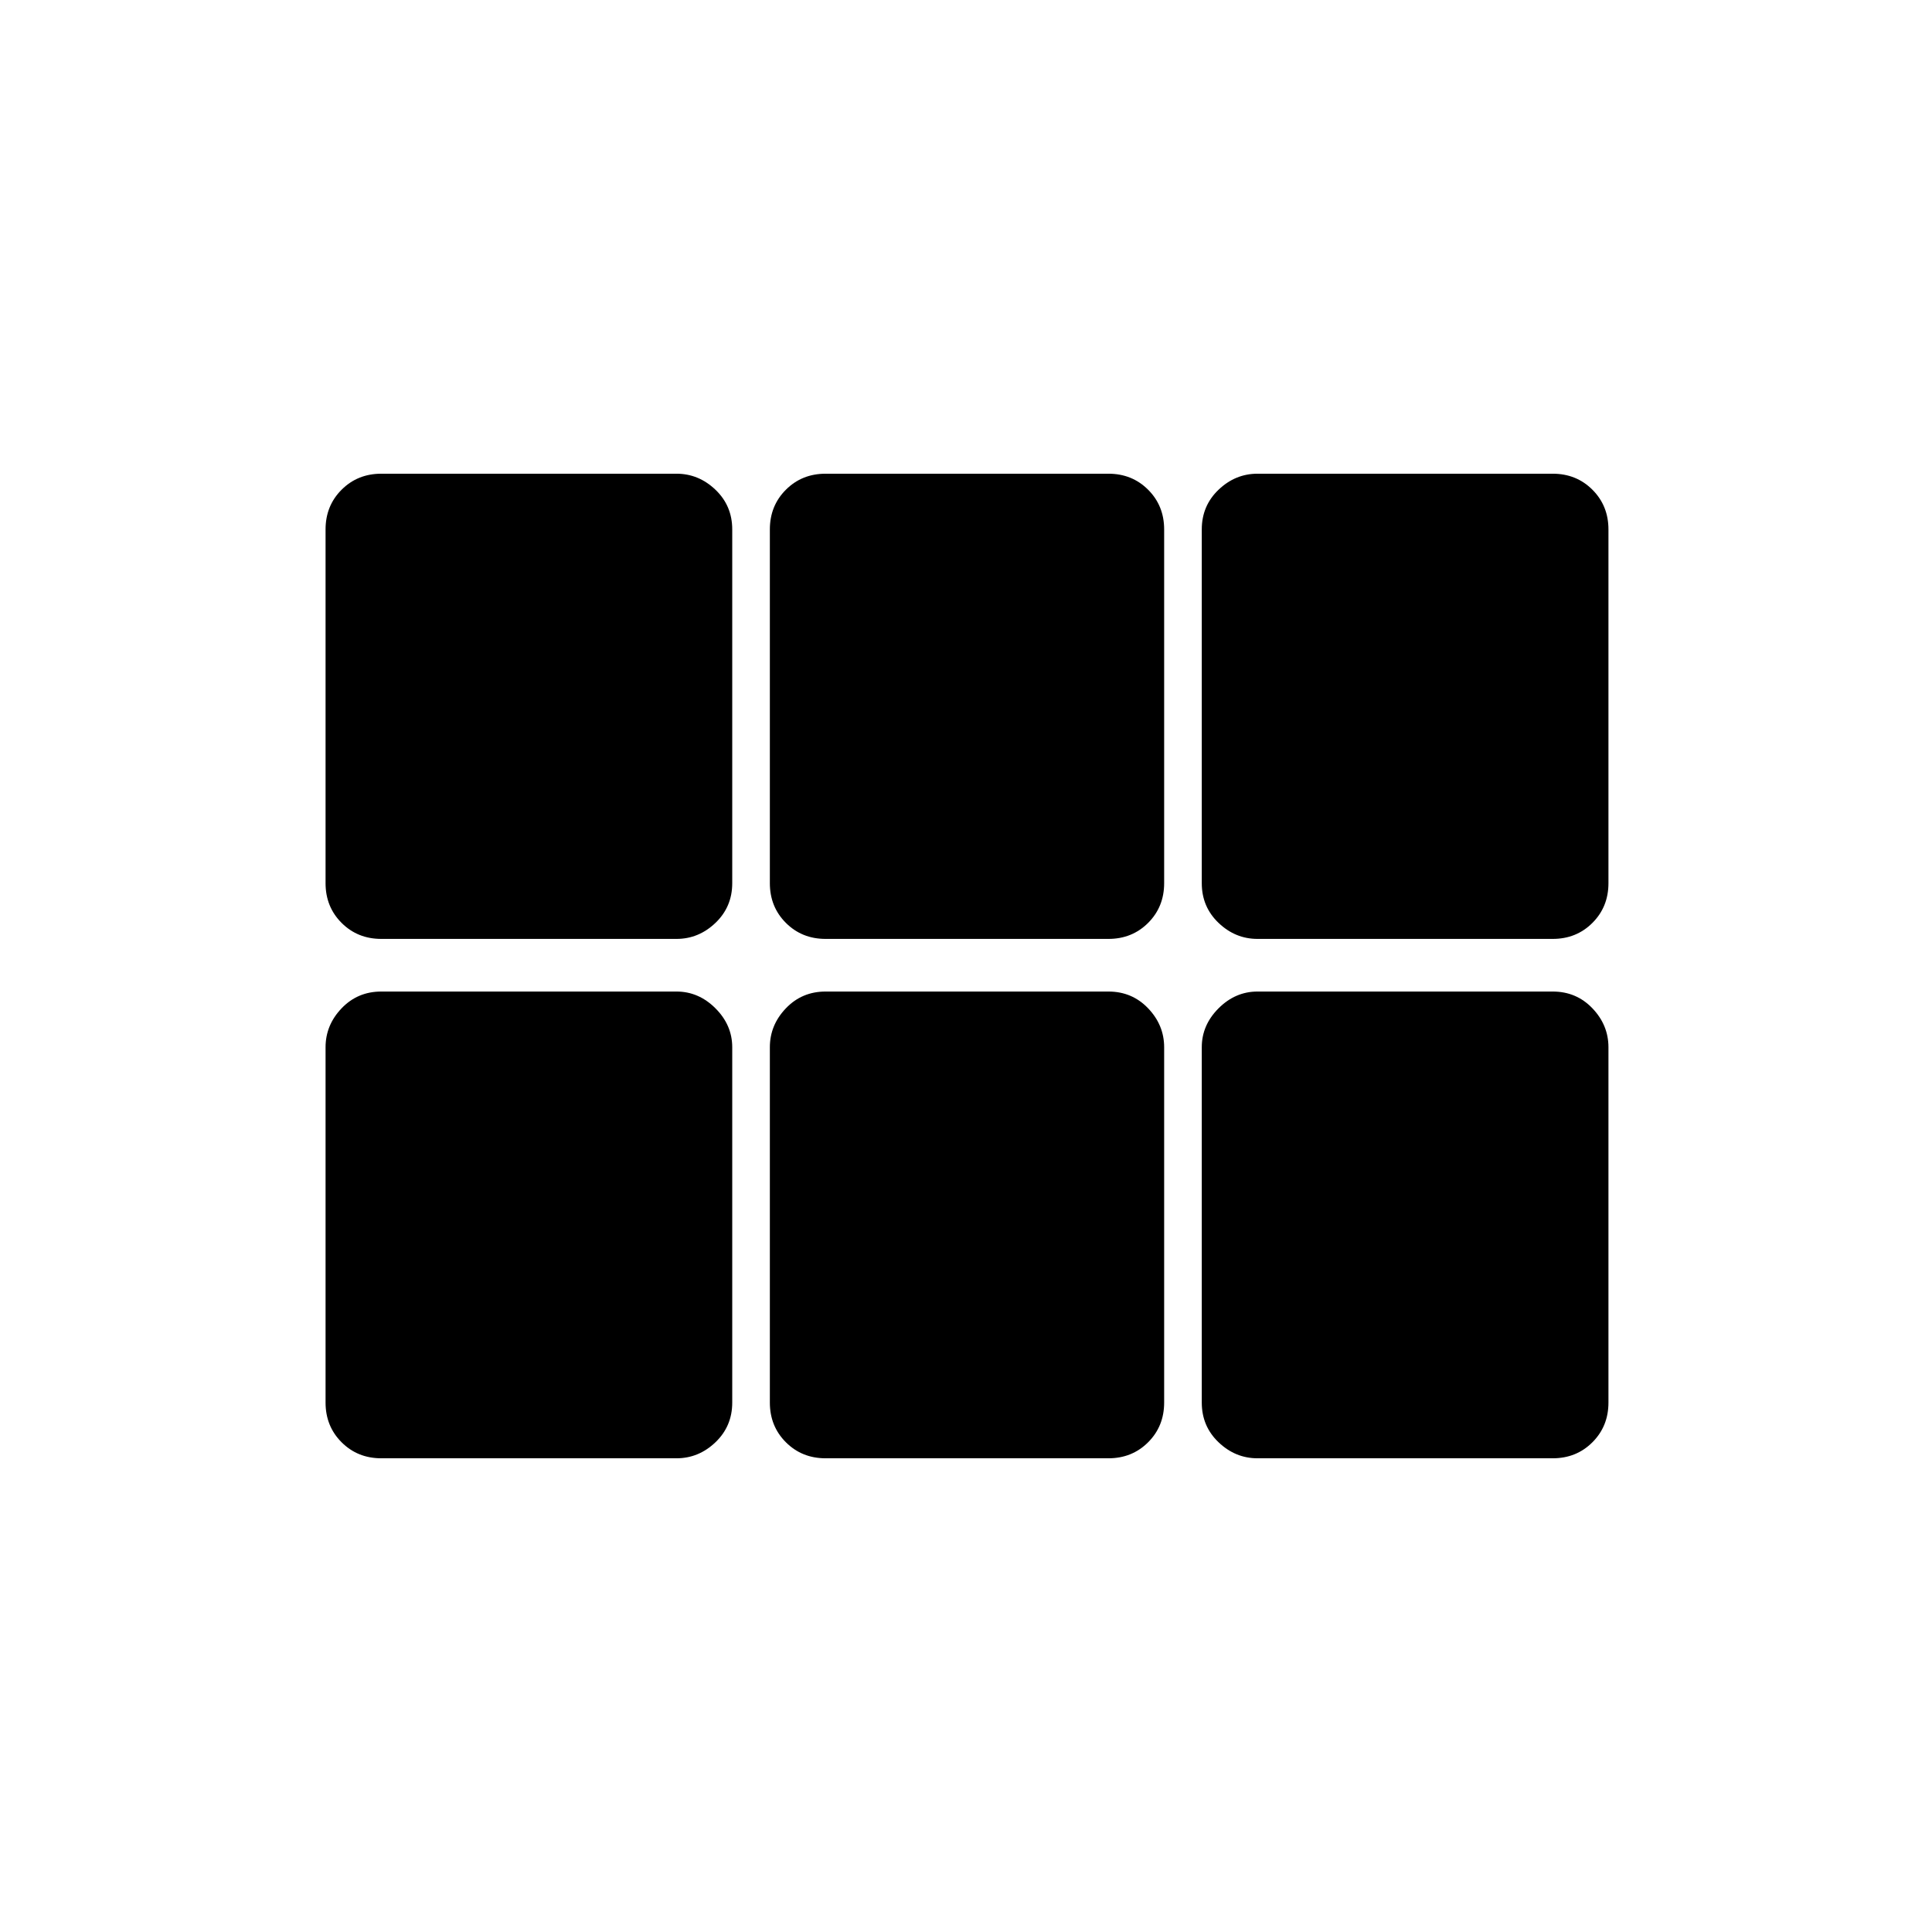 <svg xmlns="http://www.w3.org/2000/svg" width="48" height="48" viewBox="0 96 960 960"><path d="M624.846 562.538q-11.019 0-19.355-7.961-8.337-7.962-8.337-19.731V359.077q0-11.77 8.337-19.731 8.336-7.962 19.355-7.962h146.693q11.769 0 19.73 7.962 7.962 7.961 7.962 19.731v175.769q0 11.769-7.962 19.731-7.961 7.961-19.73 7.961H624.846Zm-214.615 0q-11.77 0-19.731-7.961-7.962-7.962-7.962-19.731V359.077q0-11.77 7.962-19.731 7.961-7.962 19.731-7.962h140.538q11.77 0 19.731 7.962 7.962 7.961 7.962 19.731v175.769q0 11.769-7.962 19.731-7.961 7.961-19.731 7.961H410.231Zm-220.77 0q-11.769 0-19.73-7.961-7.962-7.962-7.962-19.731V359.077q0-11.77 7.962-19.731 7.961-7.962 19.73-7.962h146.693q11.019 0 19.355 7.962 8.337 7.961 8.337 19.731v175.769q0 11.769-8.337 19.731-8.336 7.961-19.355 7.961H189.461Zm0 258.078q-11.769 0-19.73-7.962-7.962-7.961-7.962-19.731V616.385q0-11.02 7.962-19.356 7.961-8.337 19.73-8.337h146.693q11.019 0 19.355 8.337 8.337 8.336 8.337 19.356v176.538q0 11.77-8.337 19.731-8.336 7.962-19.355 7.962H189.461Zm220.77 0q-11.77 0-19.731-7.962-7.962-7.961-7.962-19.731V616.385q0-11.02 7.962-19.356 7.961-8.337 19.731-8.337h140.538q11.77 0 19.731 8.337 7.962 8.336 7.962 19.356v176.538q0 11.77-7.962 19.731-7.961 7.962-19.731 7.962H410.231Zm214.615 0q-11.019 0-19.355-7.962-8.337-7.961-8.337-19.731V616.385q0-11.02 8.337-19.356 8.336-8.337 19.355-8.337h146.693q11.769 0 19.73 8.337 7.962 8.336 7.962 19.356v176.538q0 11.77-7.962 19.731-7.961 7.962-19.73 7.962H624.846Z"/></svg>